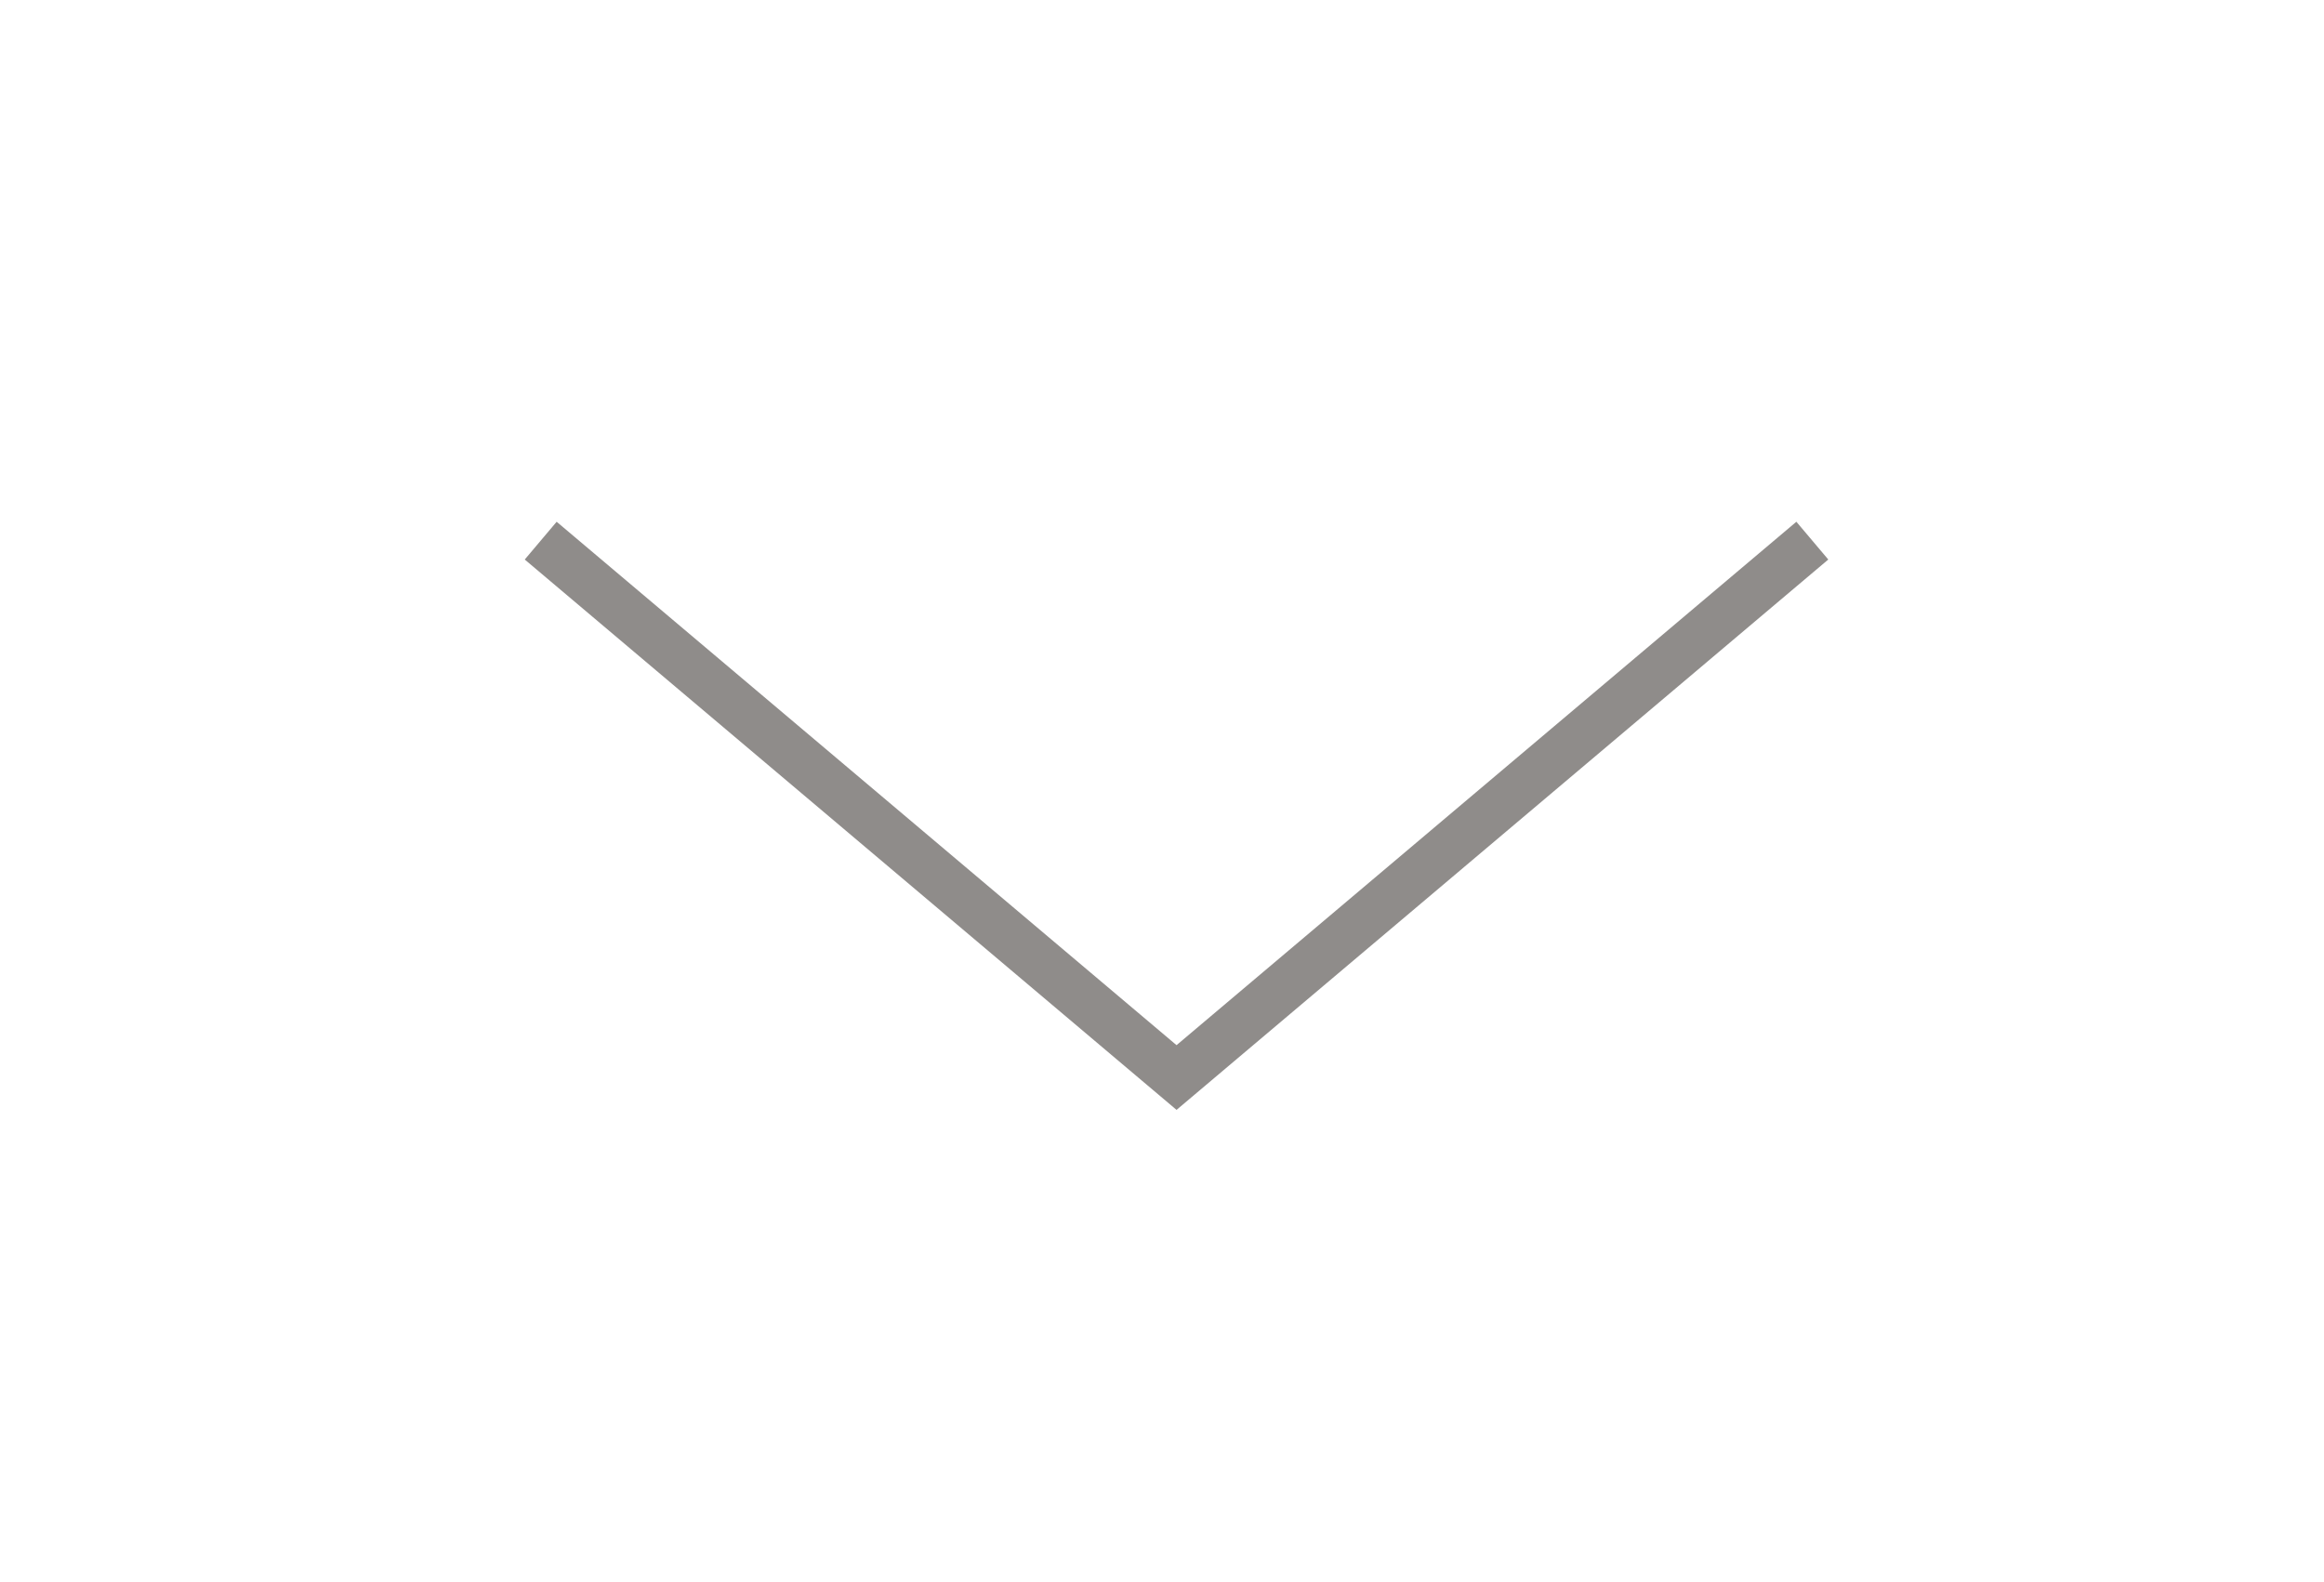 <svg xmlns="http://www.w3.org/2000/svg" width="47" height="32" viewBox="0 0 47 32"><g><g><path fill="none" stroke="#8f8c8a" stroke-miterlimit="20" d="M10.935 10.935v0l12.859 10.859v0l12.858-10.859v0"/></g></g></svg>